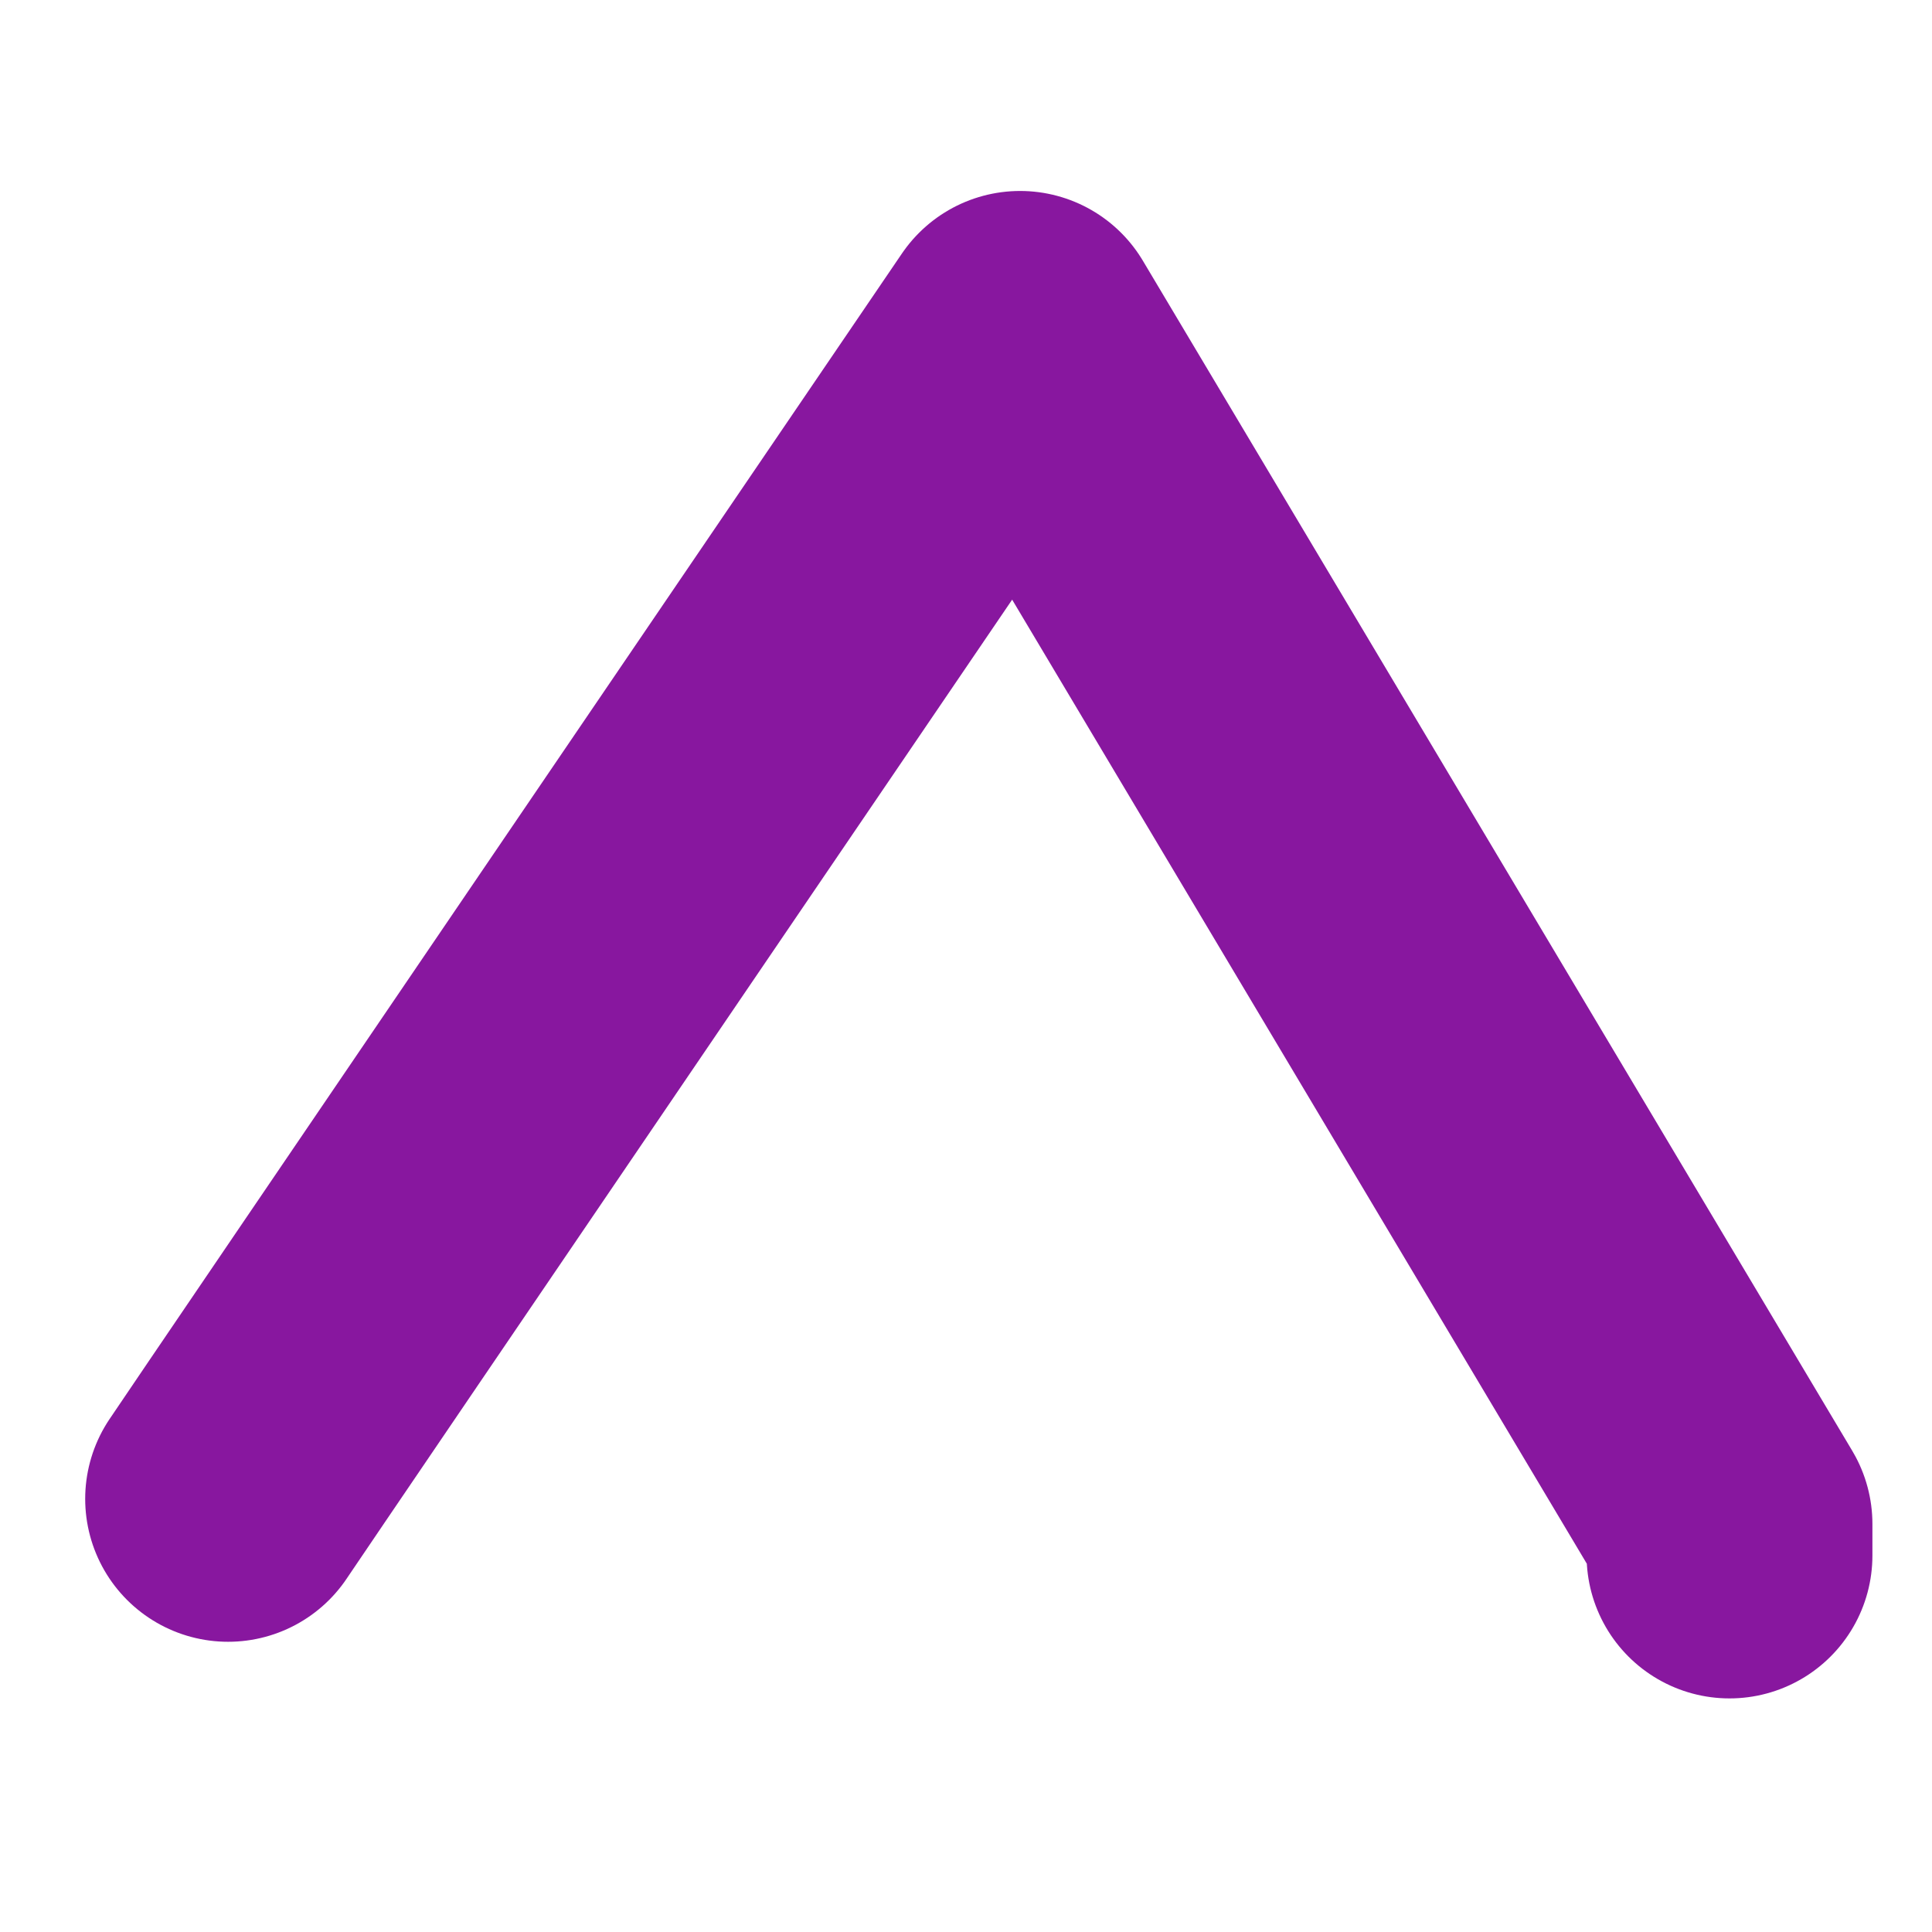 <?xml version="1.0" encoding="UTF-8" standalone="no"?>
<!-- Created with Inkscape (http://www.inkscape.org/) -->

<svg
   xmlns:osb="http://www.openswatchbook.org/uri/2009/osb"
   xmlns:dc="http://purl.org/dc/elements/1.1/"
   xmlns:cc="http://creativecommons.org/ns#"
   xmlns:rdf="http://www.w3.org/1999/02/22-rdf-syntax-ns#"
   xmlns:svg="http://www.w3.org/2000/svg"
   xmlns="http://www.w3.org/2000/svg"
   xmlns:sodipodi="http://sodipodi.sourceforge.net/DTD/sodipodi-0.dtd"
   xmlns:inkscape="http://www.inkscape.org/namespaces/inkscape"
   width="16px"
   height="16px"
   id="svg2993"
   version="1.1"
   inkscape:version="0.48.4 r9939"
   sodipodi:docname="minimizebutton.svg"
   inkscape:export-filename="C:\programs\apache-tomcat-7.0.34\webapps\basisviewer2\grafisch\minimizebutton\maximizebutton.png"
   inkscape:export-xdpi="90"
   inkscape:export-ydpi="90">
  <rect width="100%" height="100%" fill="#808080" stroke="none"/>
  <defs
     id="defs2995">
    <linearGradient
       id="linearGradient3753"
       osb:paint="solid">
      <stop
         style="stop-color:#88179f;stop-opacity:1;"
         offset="0"
         id="stop3755" />
    </linearGradient>
  </defs>
  <sodipodi:namedview
     id="base"
     pagecolor="#ffffff"
     bordercolor="#666666"
     borderopacity="1.0"
     inkscape:pageopacity="0.0"
     inkscape:pageshadow="2"
     inkscape:zoom="19.430065"
     inkscape:cx="2.363161"
     inkscape:cy="12.136896"
     inkscape:current-layer="layer1"
     showgrid="true"
     inkscape:grid-bbox="true"
     inkscape:document-units="px"
     inkscape:window-width="1090"
     inkscape:window-height="801"
     inkscape:window-x="573"
     inkscape:window-y="306"
     inkscape:window-maximized="0" />
  <g
     id="layer1"
     inkscape:label="Layer 1"
     inkscape:groupmode="layer">
    <rect
       style="fill:#ffffff;stroke:#ffffff;stroke-width:2.664;stroke-linecap:round;stroke-miterlimit:4;stroke-opacity:1;stroke-dasharray:none"
       id="rect3789"
       width="13.336"
       height="13.336"
       x="1.332"
       y="1.332" />
    <path
       style="fill:#ffffff;fill-opacity:1;stroke:#88179f;stroke-width:2.367;stroke-linecap:round;stroke-linejoin:round;stroke-miterlimit:4;stroke-opacity:1;stroke-dasharray:none"
       d="M 1.889,12.413 C 2.026,12.205 8.448,2.765 8.448,2.765 l 5.875,9.856 0,0.261"
       id="path3769"
       inkscape:connector-curvature="0"
       sodipodi:nodetypes="cccc" />
  </g>
</svg>
